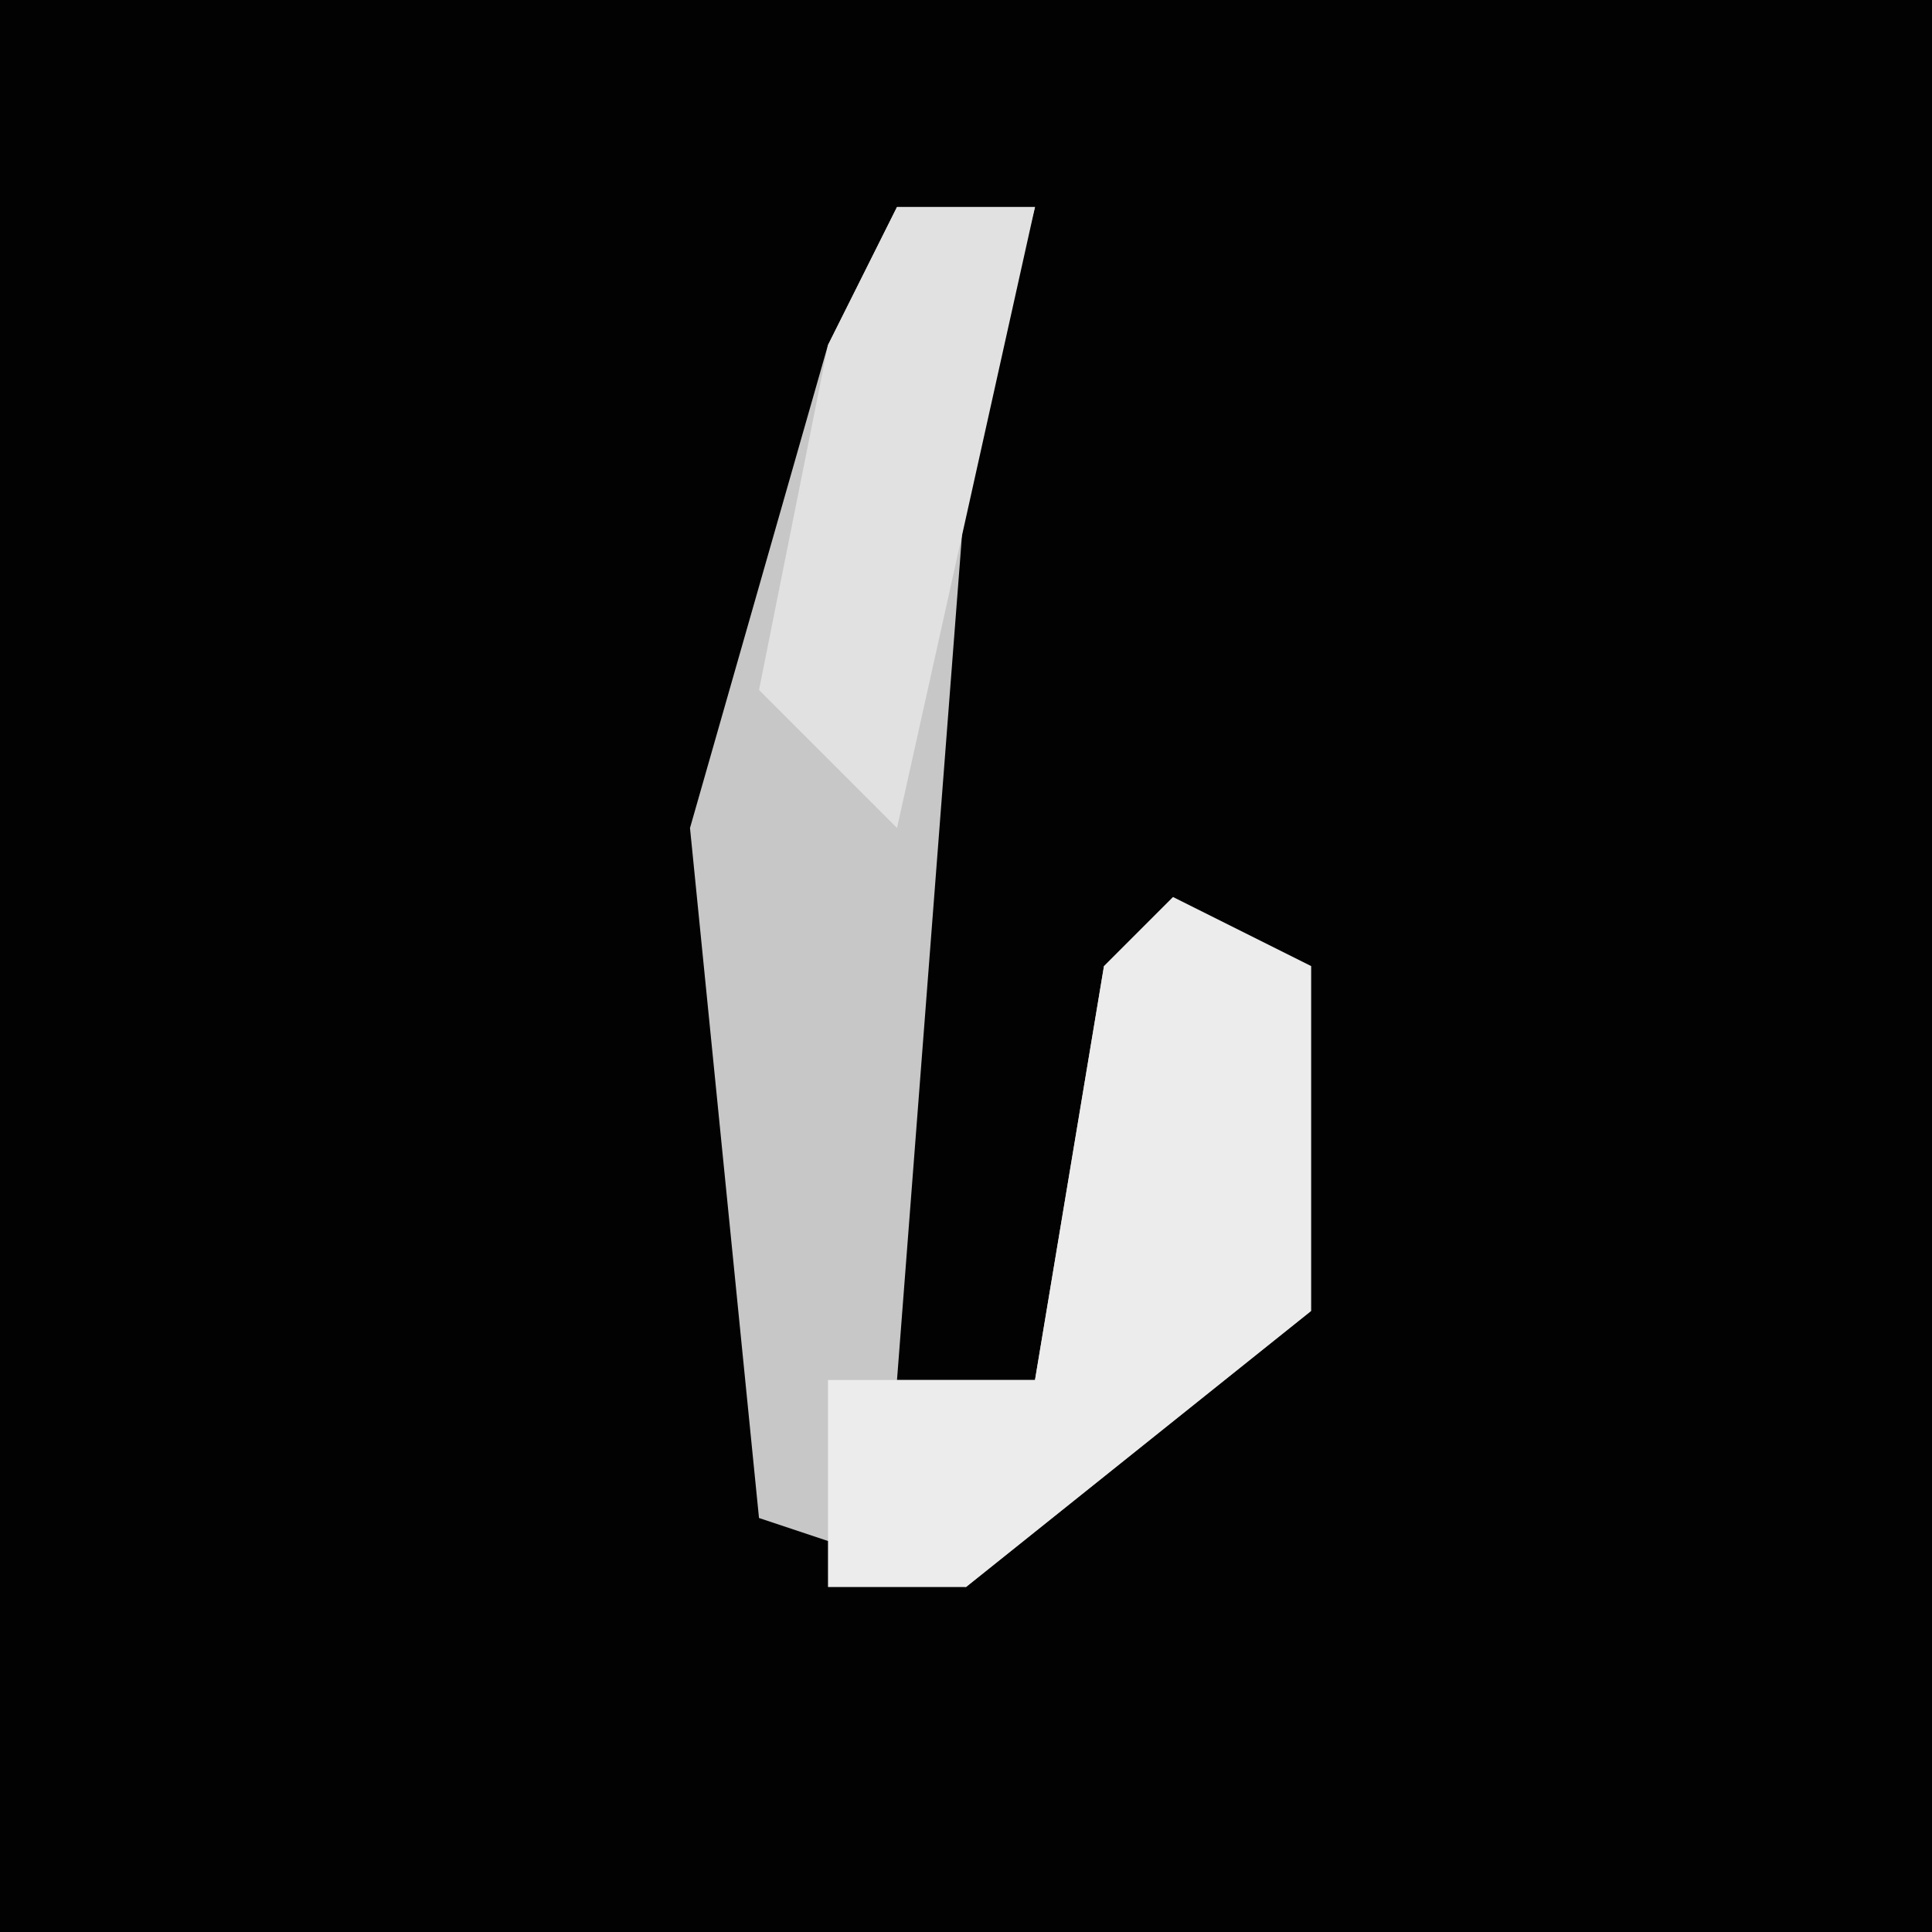 <?xml version="1.0" encoding="UTF-8"?>
<svg version="1.1" xmlns="http://www.w3.org/2000/svg" width="28" height="28">
<path d="M0,0 L28,0 L28,28 L0,28 Z " fill="#020202" transform="translate(0,0)"/>
<path d="M0,0 L2,0 L1,4 L0,17 L2,17 L3,11 L6,11 L6,16 L1,20 L-2,19 L-3,9 L-1,2 Z " fill="#C7C7C7" transform="translate(13,3)"/>
<path d="M0,0 L2,1 L2,6 L-3,10 L-5,10 L-5,7 L-2,7 L-1,1 Z " fill="#ECECEC" transform="translate(17,13)"/>
<path d="M0,0 L2,0 L0,9 L-2,7 L-1,2 Z " fill="#E1E1E1" transform="translate(13,3)"/>
</svg>
